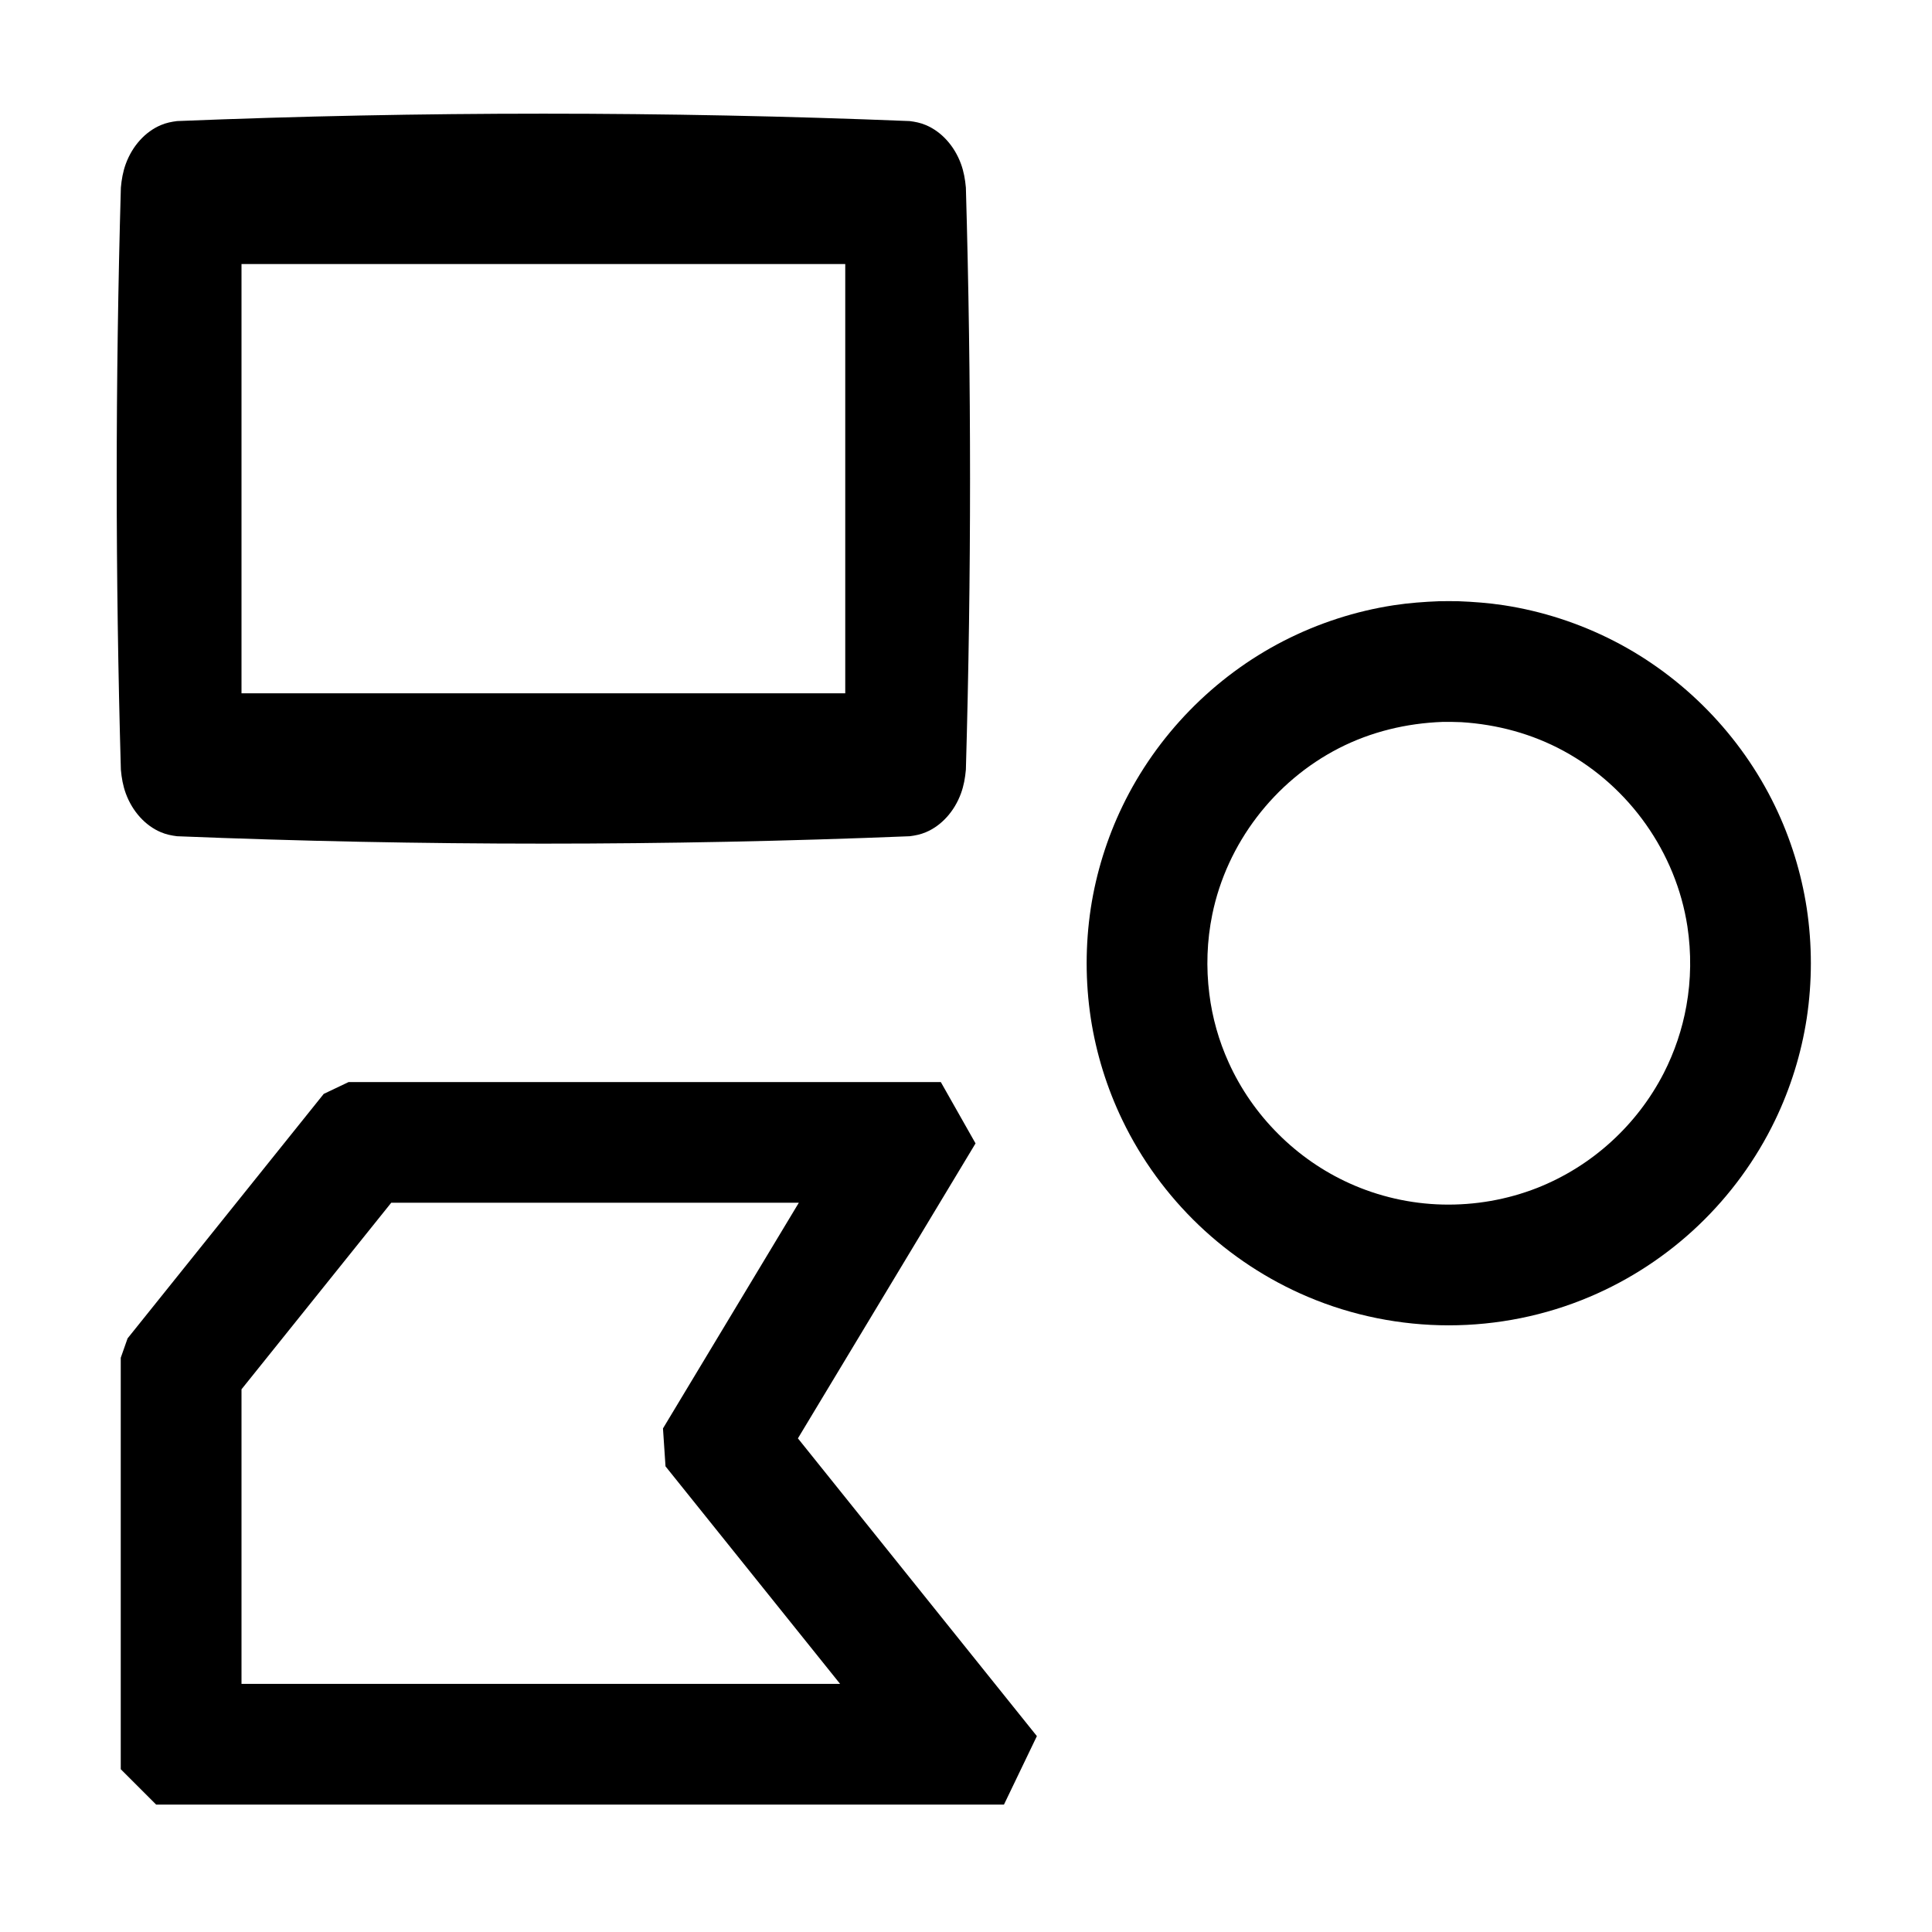 <?xml version="1.0" standalone="no"?>
<!DOCTYPE svg PUBLIC "-//W3C//DTD SVG 1.1//EN" "http://www.w3.org/Graphics/SVG/1.1/DTD/svg11.dtd">
<svg width="100%" height="100%" viewBox="0 0 16 16" version="1.1" xmlns="http://www.w3.org/2000/svg" xmlns:xlink="http://www.w3.org/1999/xlink" xml:space="preserve" style="fill-rule:evenodd;clip-rule:evenodd;stroke-linejoin:round;stroke-miterlimit:1.414;">
    <g transform="matrix(1,0,0,1,-0,-34)">
        <g id="Detections" transform="matrix(1,0,0,1,-146,34)">
            <g transform="matrix(0.5,0,0,0.623,129.5,-79.005)">
                <path d="M49.158,142.013L46.216,145.934L50.174,149.892L49.629,150.802L35.586,150.802L35,150.332L35,144.863L35.113,144.605L38.362,141.355L38.773,141.198L48.583,141.198C48.775,141.469 48.966,141.741 49.158,142.013ZM39.48,142.802L37,145.282L37,149.198L46.915,149.198L44.023,146.306L43.981,145.802L46.231,142.802C43.981,142.802 41.73,142.802 39.48,142.802Z" style="fill:black;fill-rule:nonzero;"/>
            </g>
            <g transform="matrix(0.714,0,0,0.714,151.929,-49.5)">
                <path d="M8.608,76.301C8.786,76.308 8.963,76.321 9.139,76.348C9.582,76.416 10.013,76.556 10.412,76.76C11.224,77.176 11.889,77.858 12.285,78.679C12.465,79.052 12.589,79.452 12.652,79.861C12.716,80.284 12.716,80.716 12.652,81.139C12.589,81.548 12.465,81.948 12.285,82.321C12.066,82.776 11.763,83.191 11.397,83.54C11.031,83.889 10.601,84.172 10.135,84.369C9.619,84.588 9.06,84.7 8.5,84.7C7.94,84.7 7.381,84.588 6.865,84.369C6.399,84.172 5.969,83.889 5.603,83.54C5.237,83.191 4.934,82.776 4.715,82.321C4.535,81.948 4.411,81.548 4.348,81.139C4.284,80.716 4.284,80.284 4.348,79.861C4.411,79.452 4.535,79.052 4.715,78.679C5.111,77.858 5.776,77.176 6.588,76.76C6.987,76.556 7.418,76.416 7.861,76.348C8.037,76.321 8.214,76.308 8.392,76.301C8.5,76.3 8.499,76.3 8.608,76.301ZM8.427,77.701C8.009,77.717 7.601,77.814 7.226,78.006C6.477,78.39 5.926,79.11 5.757,79.935C5.695,80.238 5.684,80.551 5.723,80.857C5.757,81.131 5.833,81.4 5.947,81.651C6.086,81.959 6.282,82.241 6.521,82.479C6.759,82.718 7.041,82.914 7.349,83.053C7.687,83.206 8.056,83.29 8.427,83.299C8.802,83.308 9.177,83.243 9.526,83.106C9.84,82.982 10.132,82.8 10.382,82.572C10.632,82.345 10.84,82.074 10.994,81.774C11.119,81.529 11.208,81.266 11.256,80.996C11.311,80.692 11.314,80.379 11.268,80.073C11.136,79.215 10.595,78.452 9.833,78.038C9.465,77.838 9.061,77.73 8.645,77.704C8.572,77.701 8.5,77.7 8.427,77.701Z" style="fill:black;fill-rule:nonzero;"/>
            </g>
            <g transform="matrix(0.5,0,0,0.395,136,-6.701)">
                <path d="M35.068,19.503C35.16,19.518 35.248,19.54 35.335,19.587C35.594,19.725 35.808,20.024 35.917,20.402C35.963,20.562 35.986,20.726 35.998,20.898C36.09,24.964 36.09,29.036 35.998,33.102C35.986,33.274 35.963,33.438 35.917,33.598C35.808,33.976 35.594,34.275 35.335,34.413C35.248,34.46 35.16,34.482 35.068,34.497C31.025,34.704 26.975,34.704 22.932,34.497C22.84,34.482 22.752,34.46 22.665,34.413C22.406,34.275 22.192,33.976 22.083,33.598C22.037,33.438 22.014,33.274 22.002,33.102C21.91,29.036 21.91,24.964 22.002,20.898C22.014,20.726 22.037,20.562 22.083,20.402C22.192,20.024 22.406,19.725 22.665,19.587C22.752,19.54 22.84,19.518 22.932,19.503C26.975,19.296 31.025,19.296 35.068,19.503ZM24,22.5L24,31.5L34,31.5L34,22.5C30.667,22.5 27.333,22.5 24,22.5Z" style="fill:black;fill-rule:nonzero;"/>
            </g>
        </g>
    </g>
</svg>
